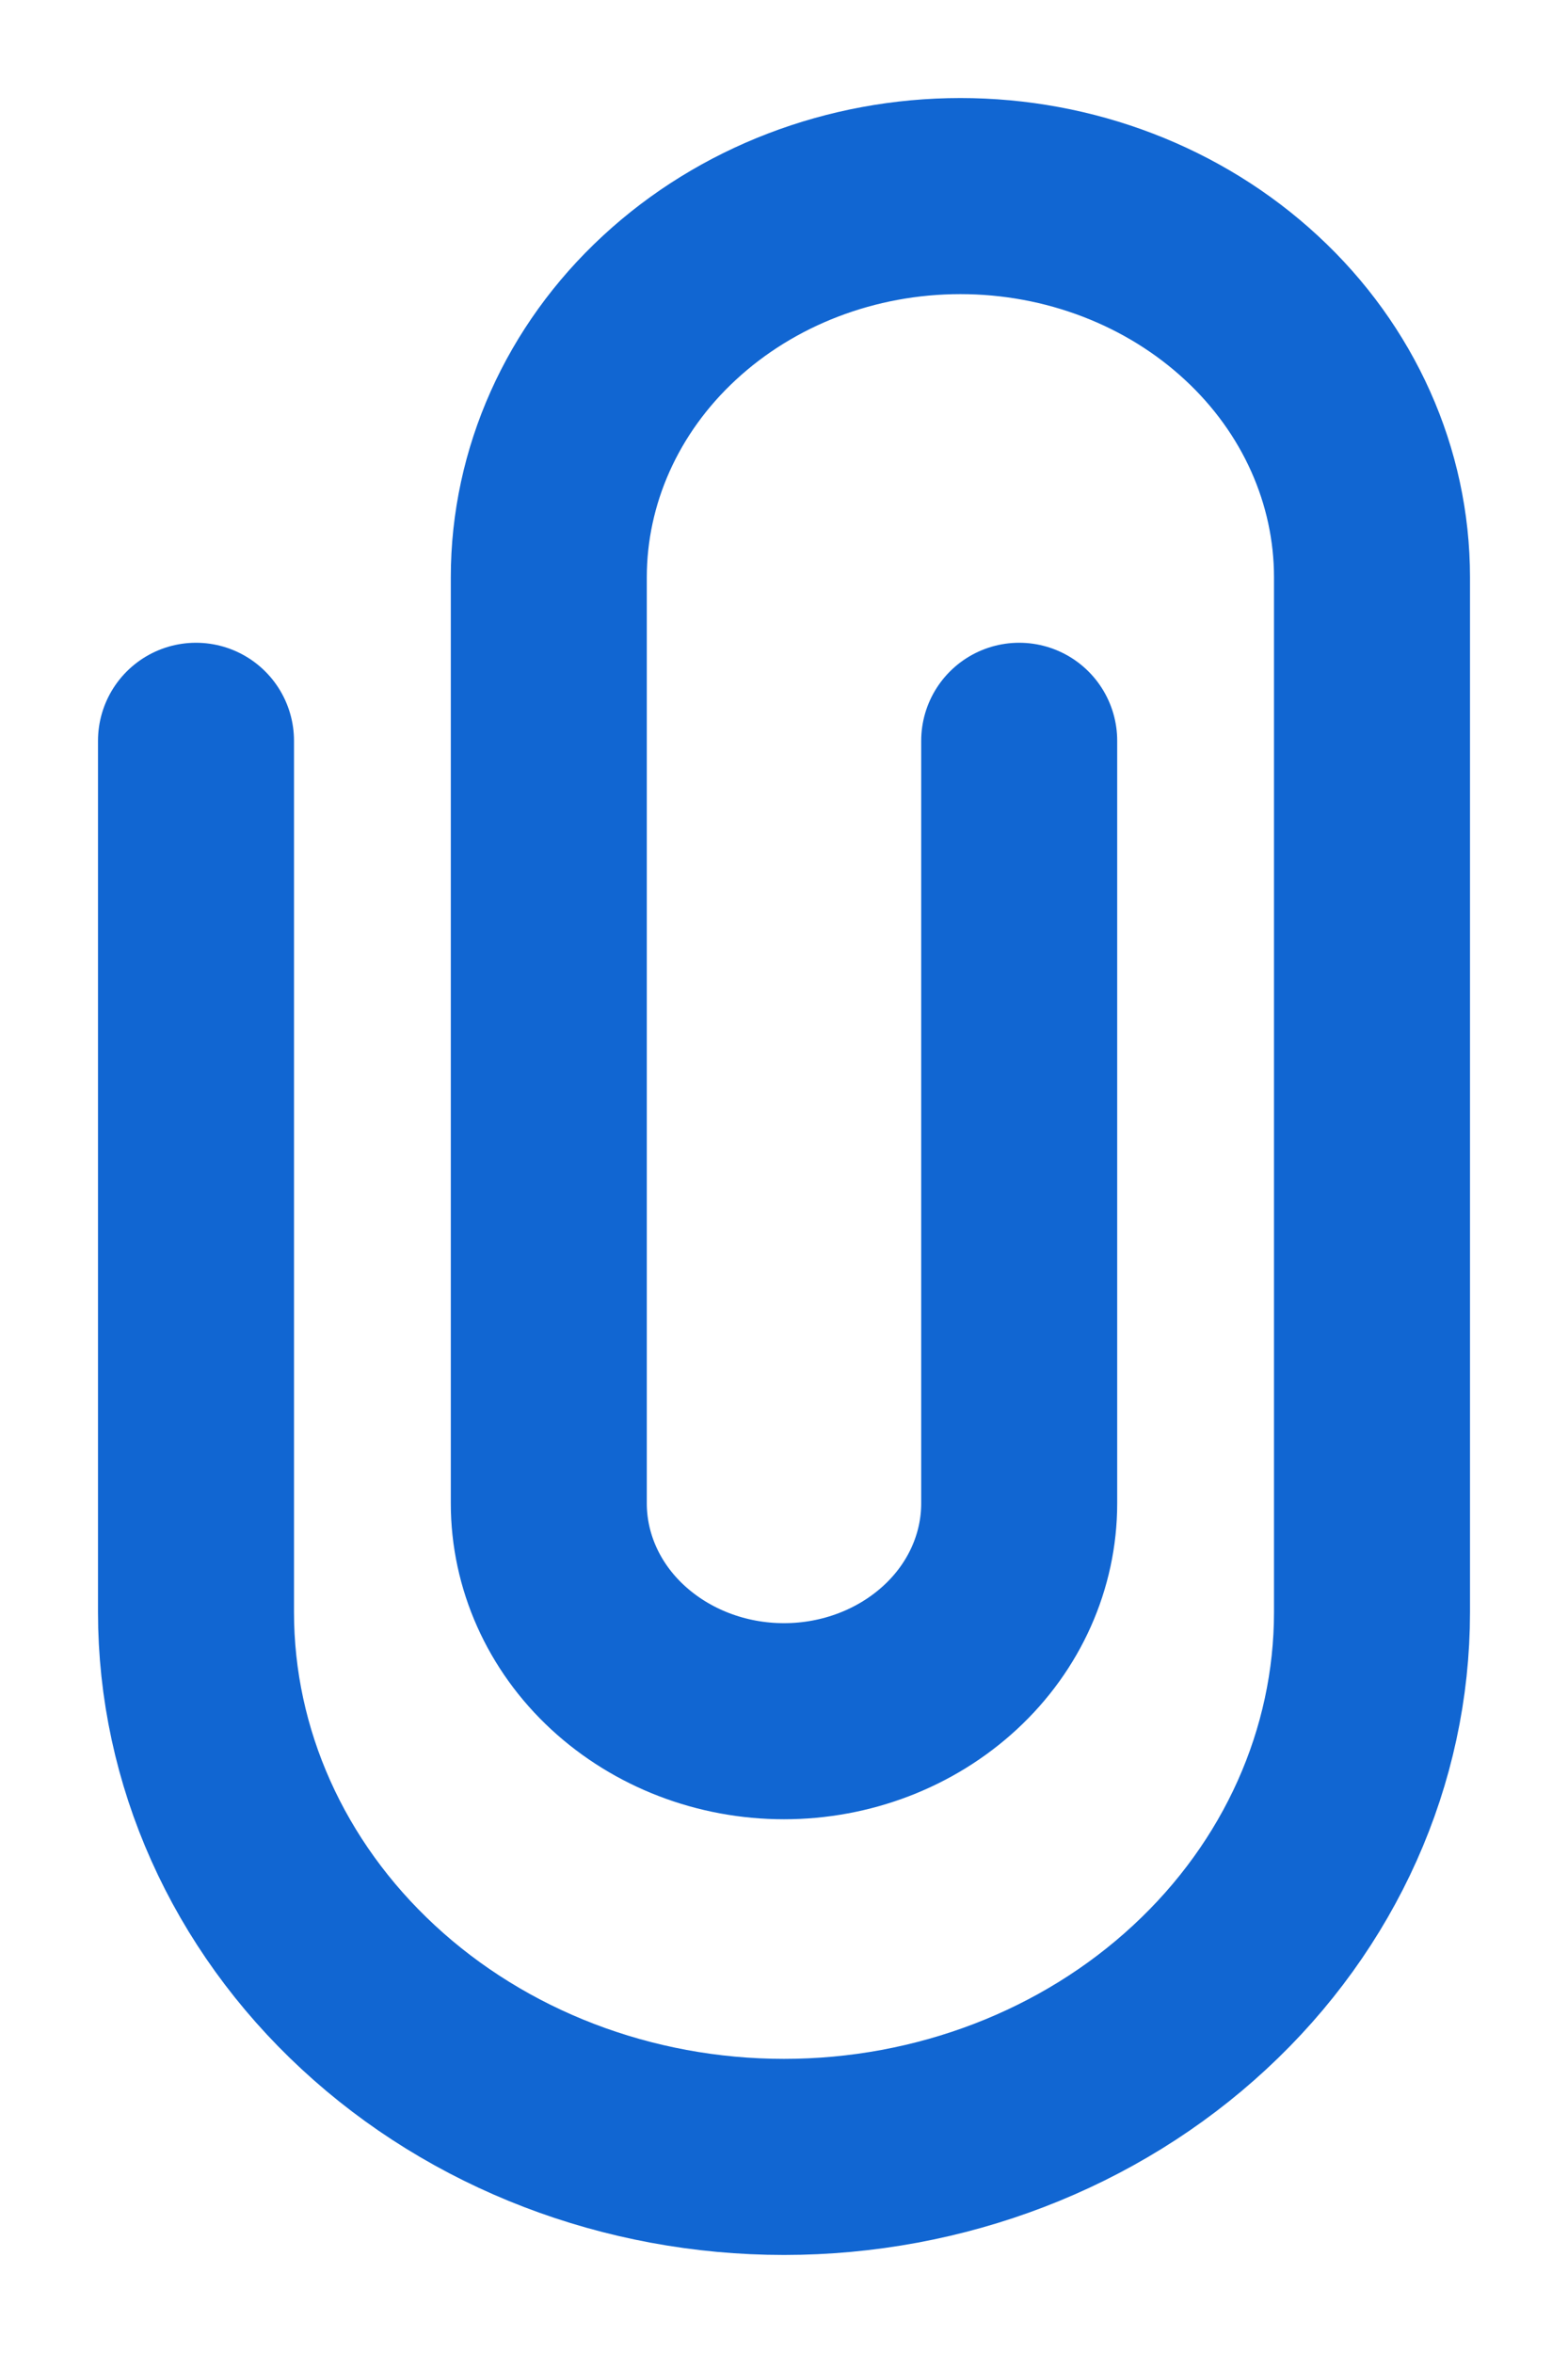 <svg width="8" height="12" viewBox="0 0 8 12" fill="none" xmlns="http://www.w3.org/2000/svg">
<path d="M1 3.778V8.222C1 8.959 1.316 9.665 1.879 10.186C2.441 10.707 3.204 11 4 11C4.796 11 5.559 10.707 6.121 10.186C6.684 9.665 7 8.959 7 8.222V2.944C7 2.429 6.779 1.934 6.385 1.57C5.991 1.205 5.457 1 4.9 1C4.343 1 3.809 1.205 3.415 1.57C3.021 1.934 2.8 2.429 2.8 2.944V7.667C2.8 7.961 2.926 8.244 3.151 8.452C3.377 8.661 3.682 8.778 4 8.778C4.318 8.778 4.623 8.661 4.849 8.452C5.074 8.244 5.2 7.961 5.2 7.667V3.778" stroke="#1166D2" stroke-linecap="round" stroke-linejoin="round"/>
</svg>
